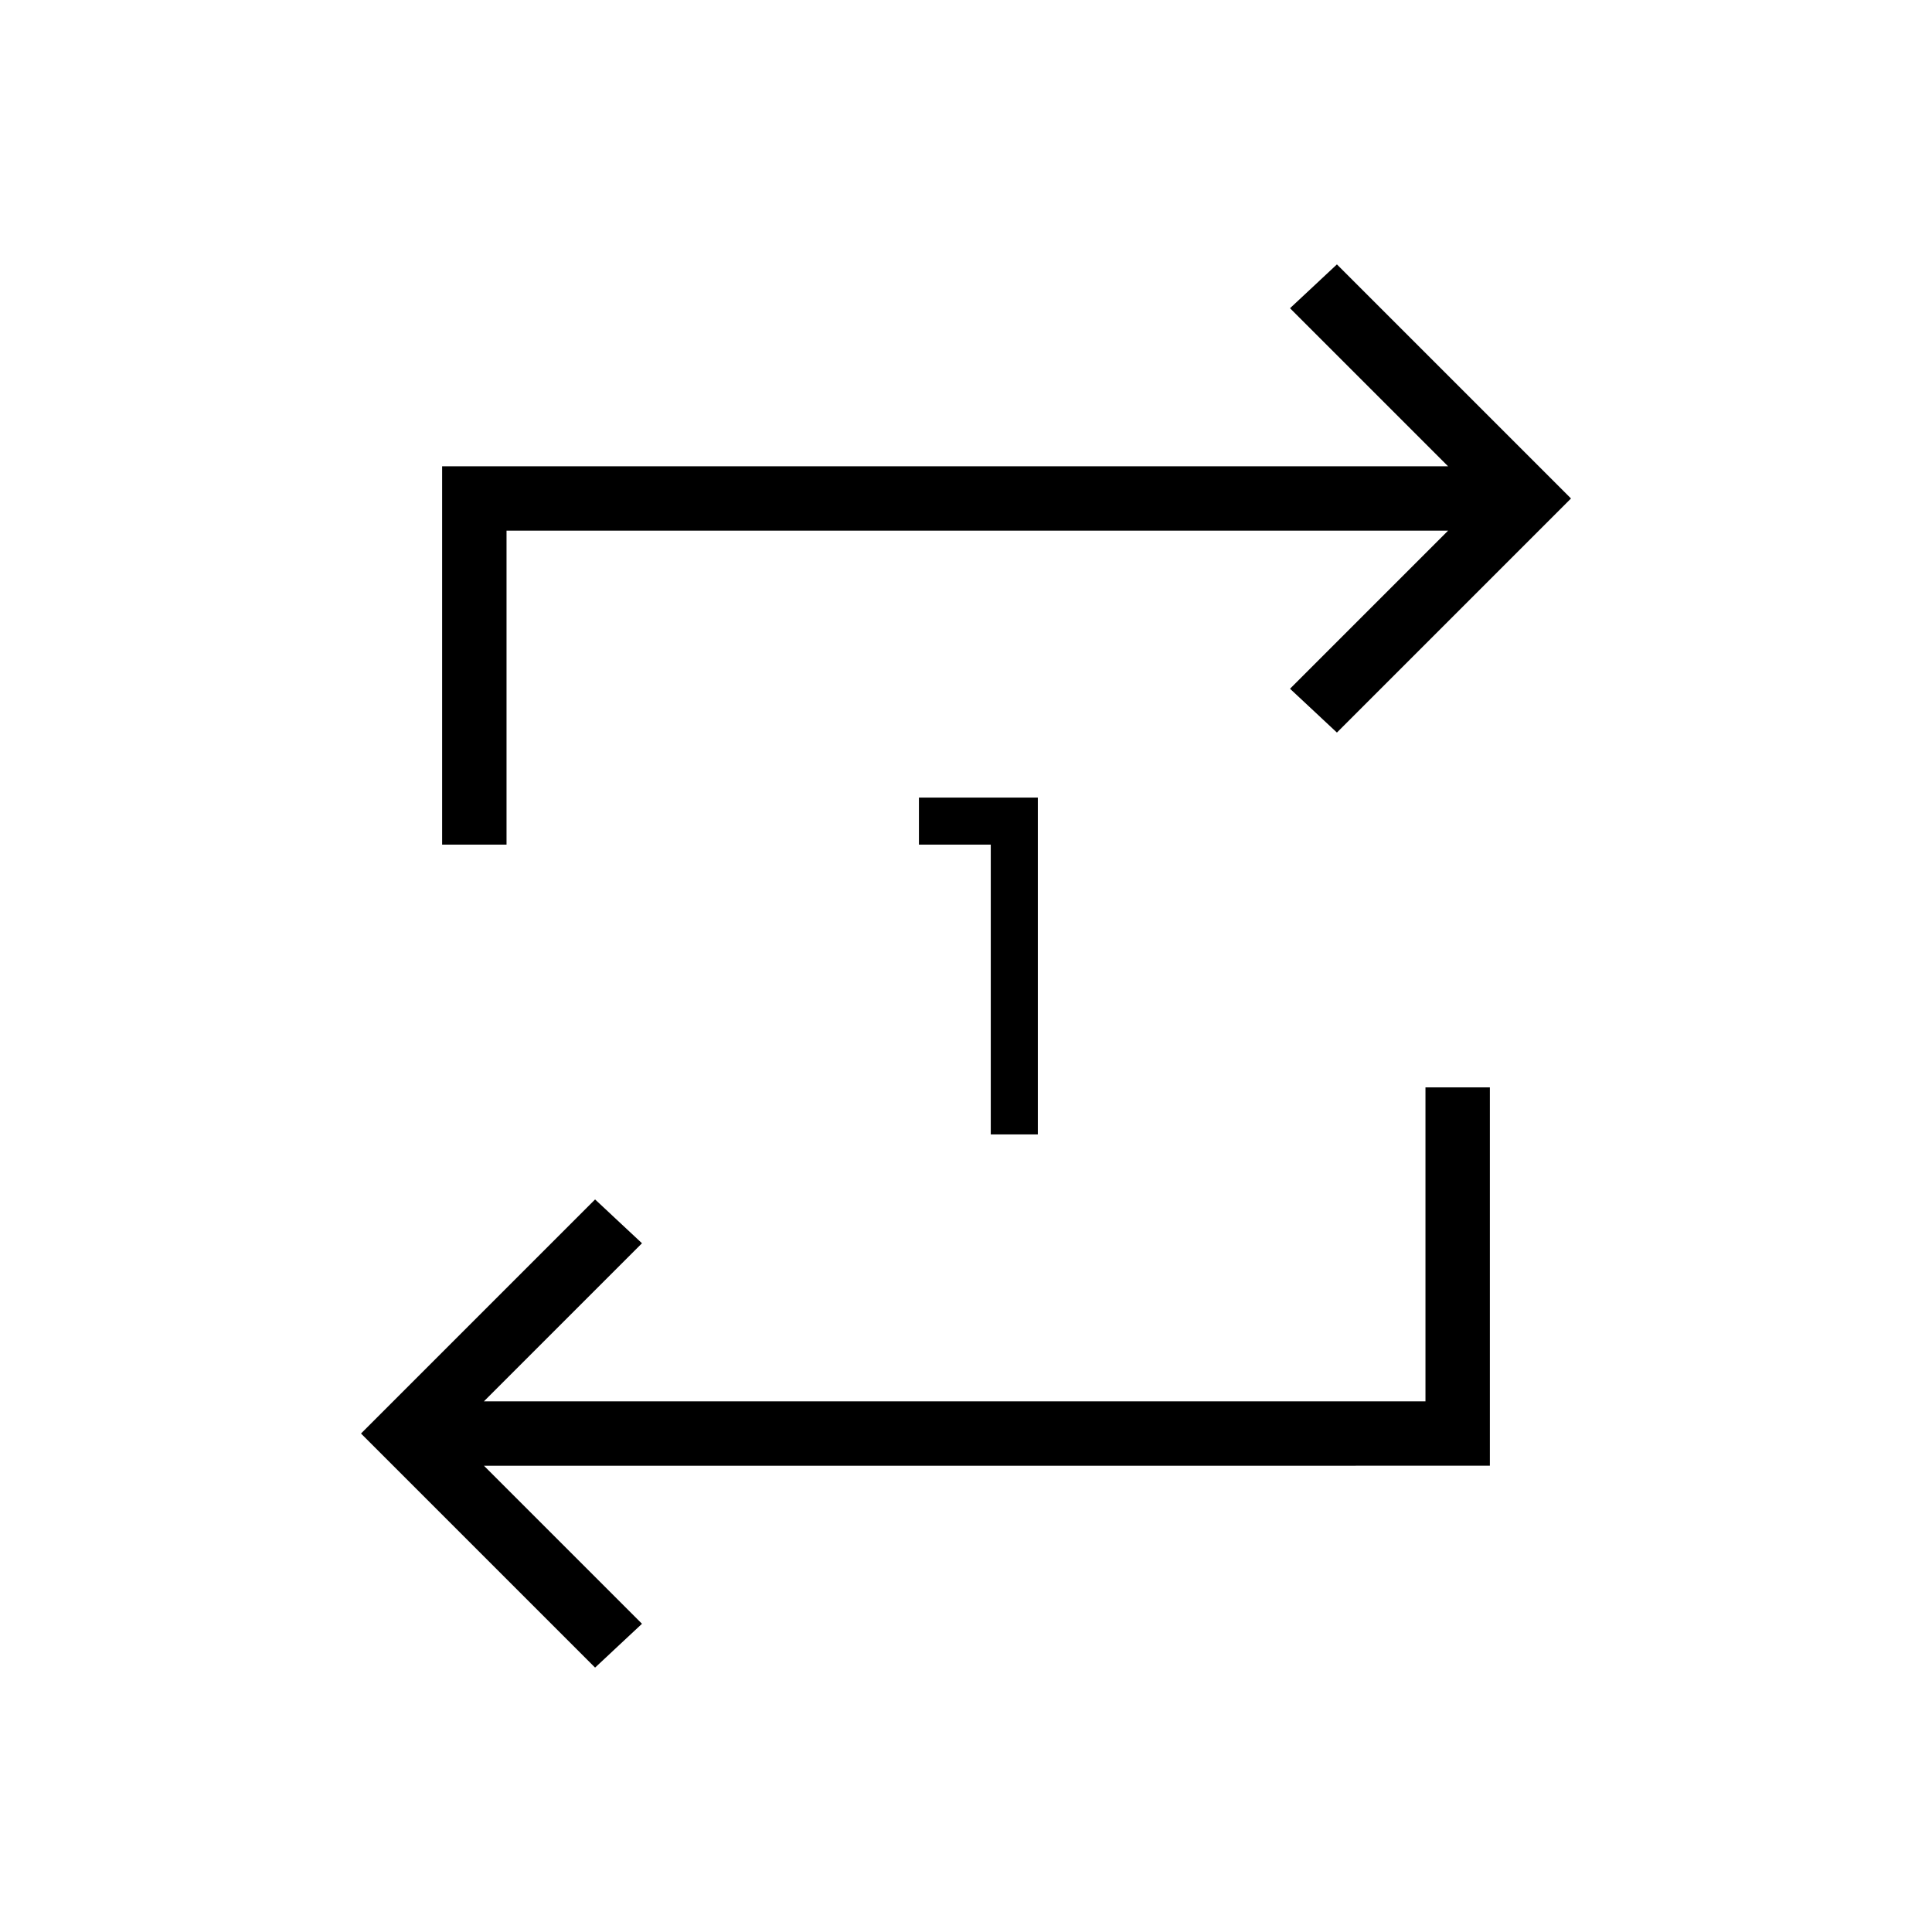 <svg xmlns="http://www.w3.org/2000/svg" height="20" viewBox="0 -960 960 960" width="20"><path d="M295.692-131.384 179.384-247.692 295.692-364 319-342.231l-78.538 78.539h467.846v-156h32v188H240.462L319-153.154l-23.308 21.77Zm196.616-264.924v-144h-35.693v-23.384h59.077v167.384h-23.384Zm-272.616-144v-188h499.846L641-806.846l23.308-21.77 116.308 116.308L664.308-596 641-617.769l78.538-78.539H251.692v156h-32Z"/></svg>